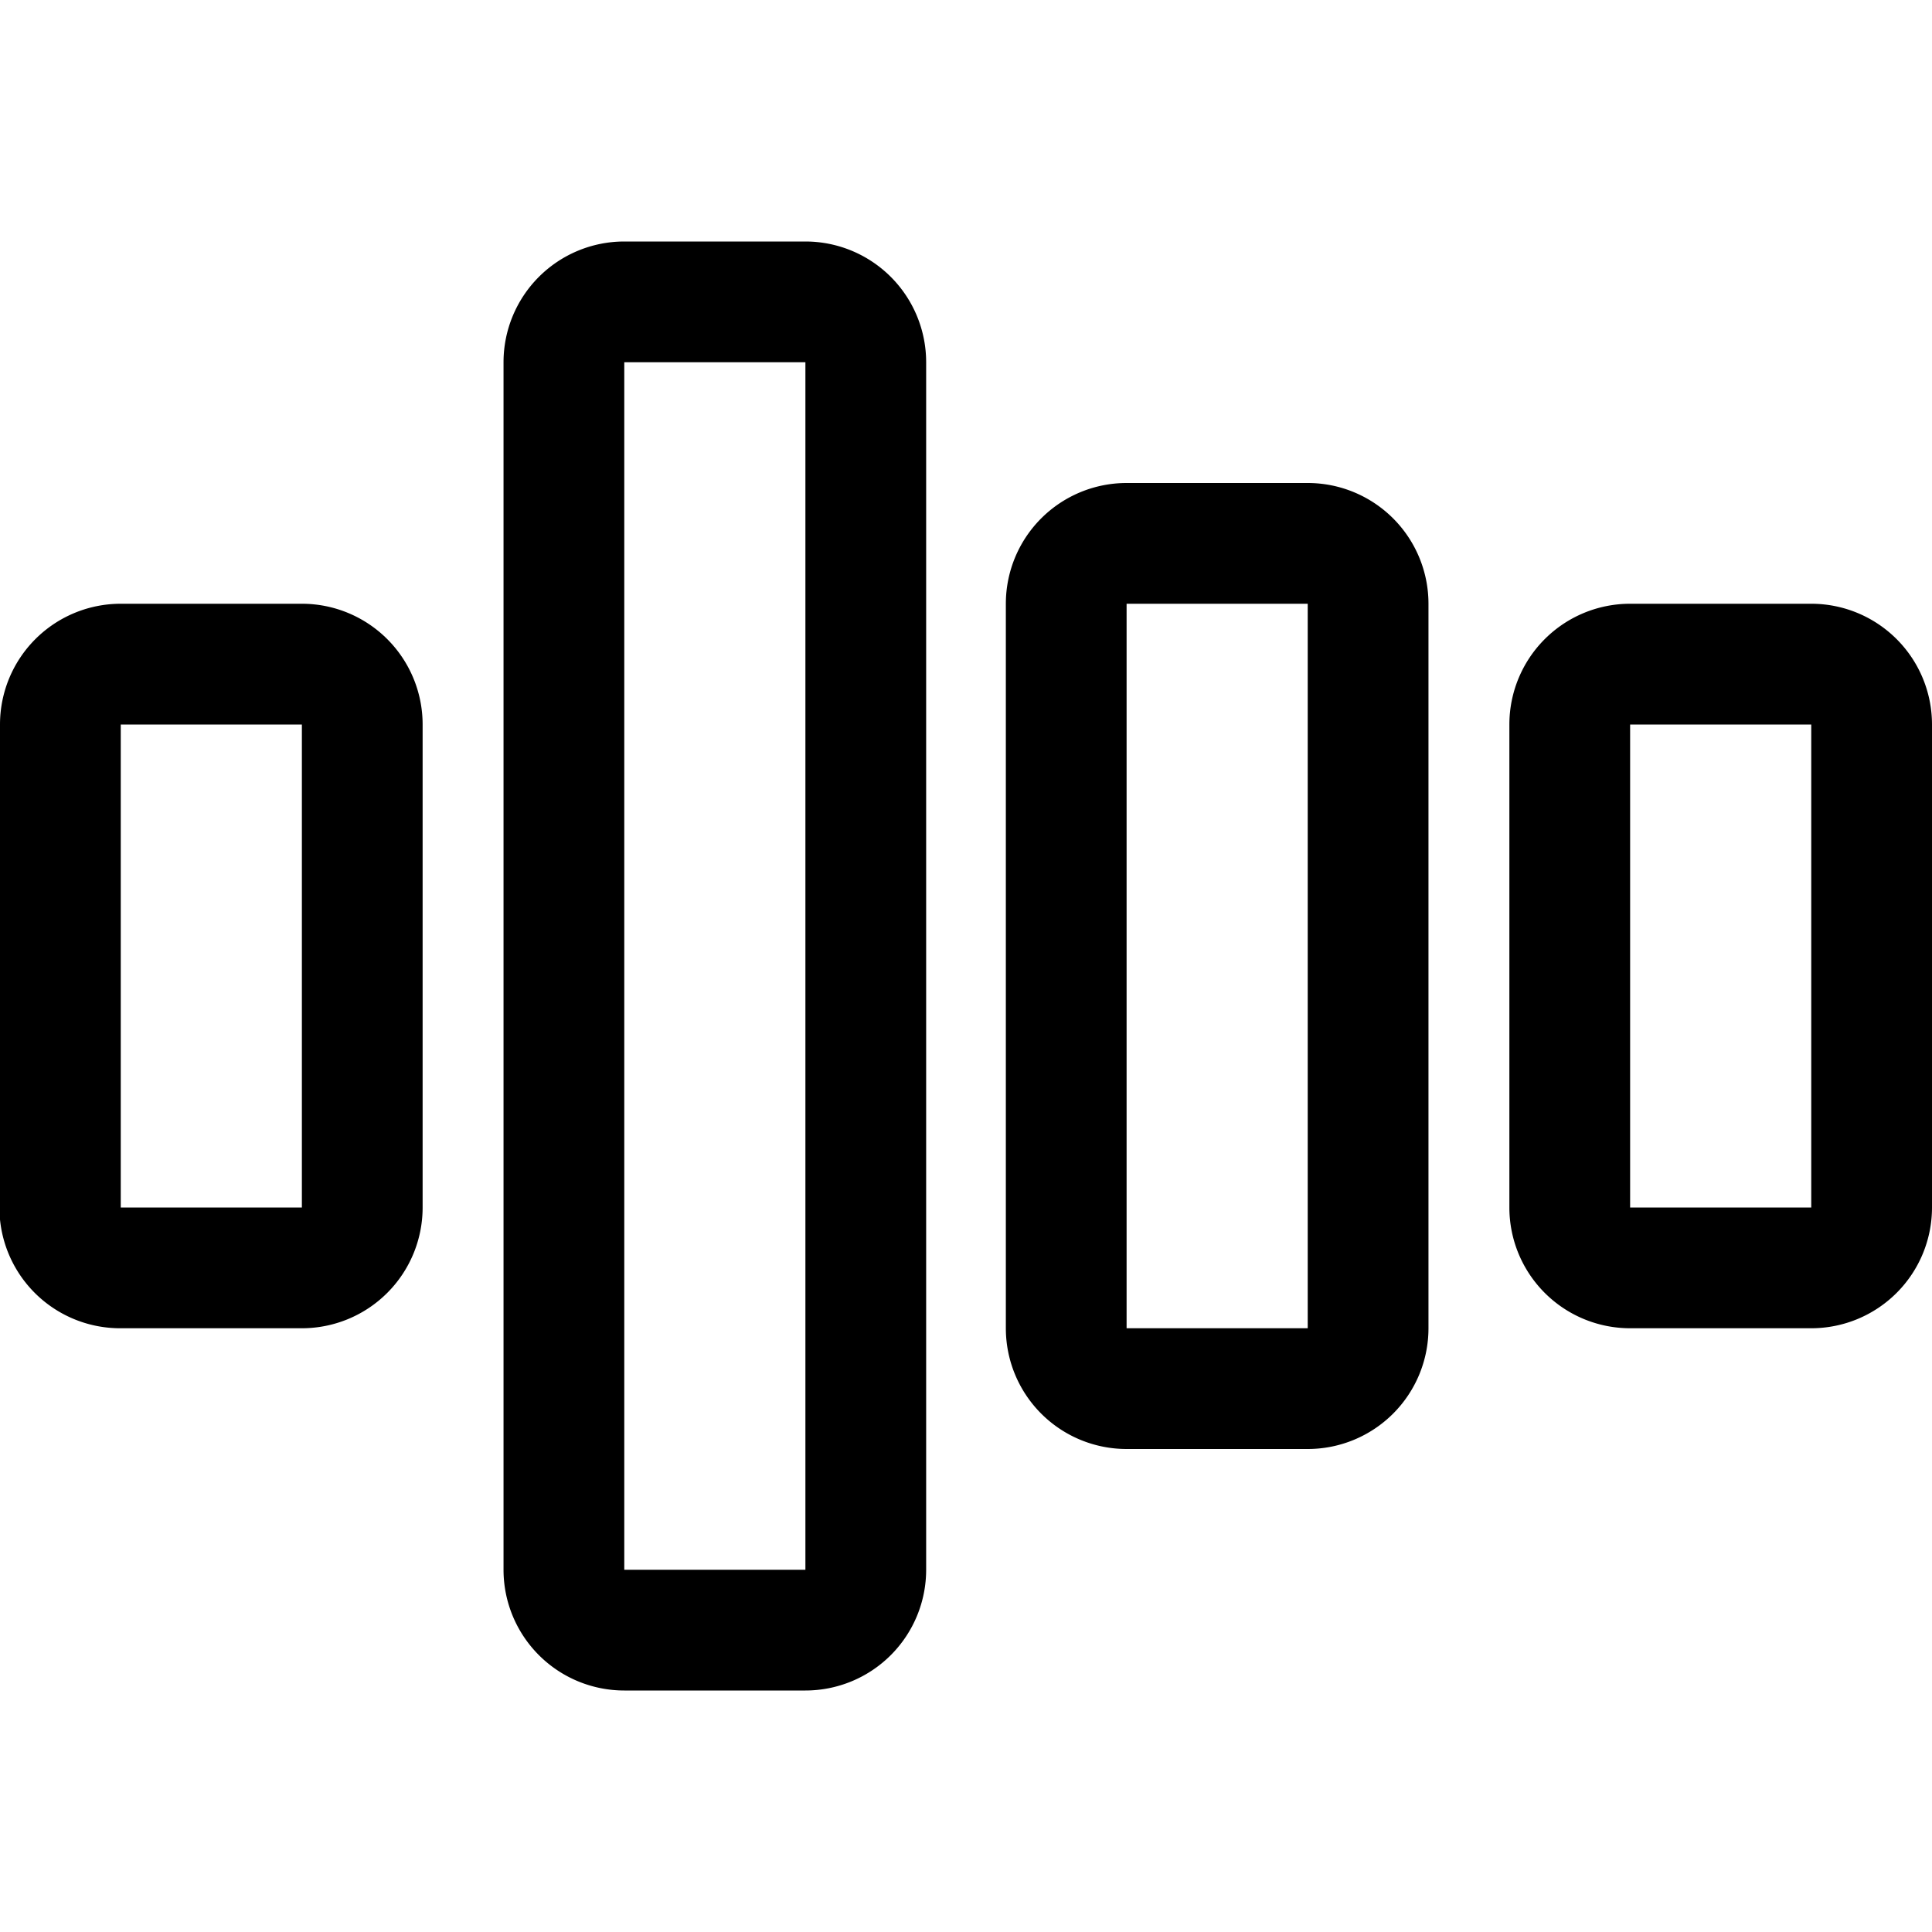 <svg width="16" height="16" fill="none" xmlns="http://www.w3.org/2000/svg"><path fill="currentColor" d="M5.17 3v10h1.5V3h-1.5Zm4.16 2v6h1.5V5h-1.5ZM1 6v4h1.5V6H1Zm12.5 0v4H15V6h-1.5Zm-10 4a1 1 0 0 1-1 1H1a1 1 0 0 1-1-.9V6a1 1 0 0 1 1-1h1.5a1 1 0 0 1 1 1v4ZM16 10a1 1 0 0 1-1 1h-1.5a1 1 0 0 1-1-1V6a1 1 0 0 1 1-1H15a1 1 0 0 1 1 1v4Zm-4.17 1a1 1 0 0 1-1 1h-1.5a1 1 0 0 1-1-1V5a1 1 0 0 1 1-1h1.5a1 1 0 0 1 1 1v6Zm-4.16 2a1 1 0 0 1-1 1h-1.5a1 1 0 0 1-1-1V3a1 1 0 0 1 1-1h1.5a1 1 0 0 1 1 1v10Z"/></svg>